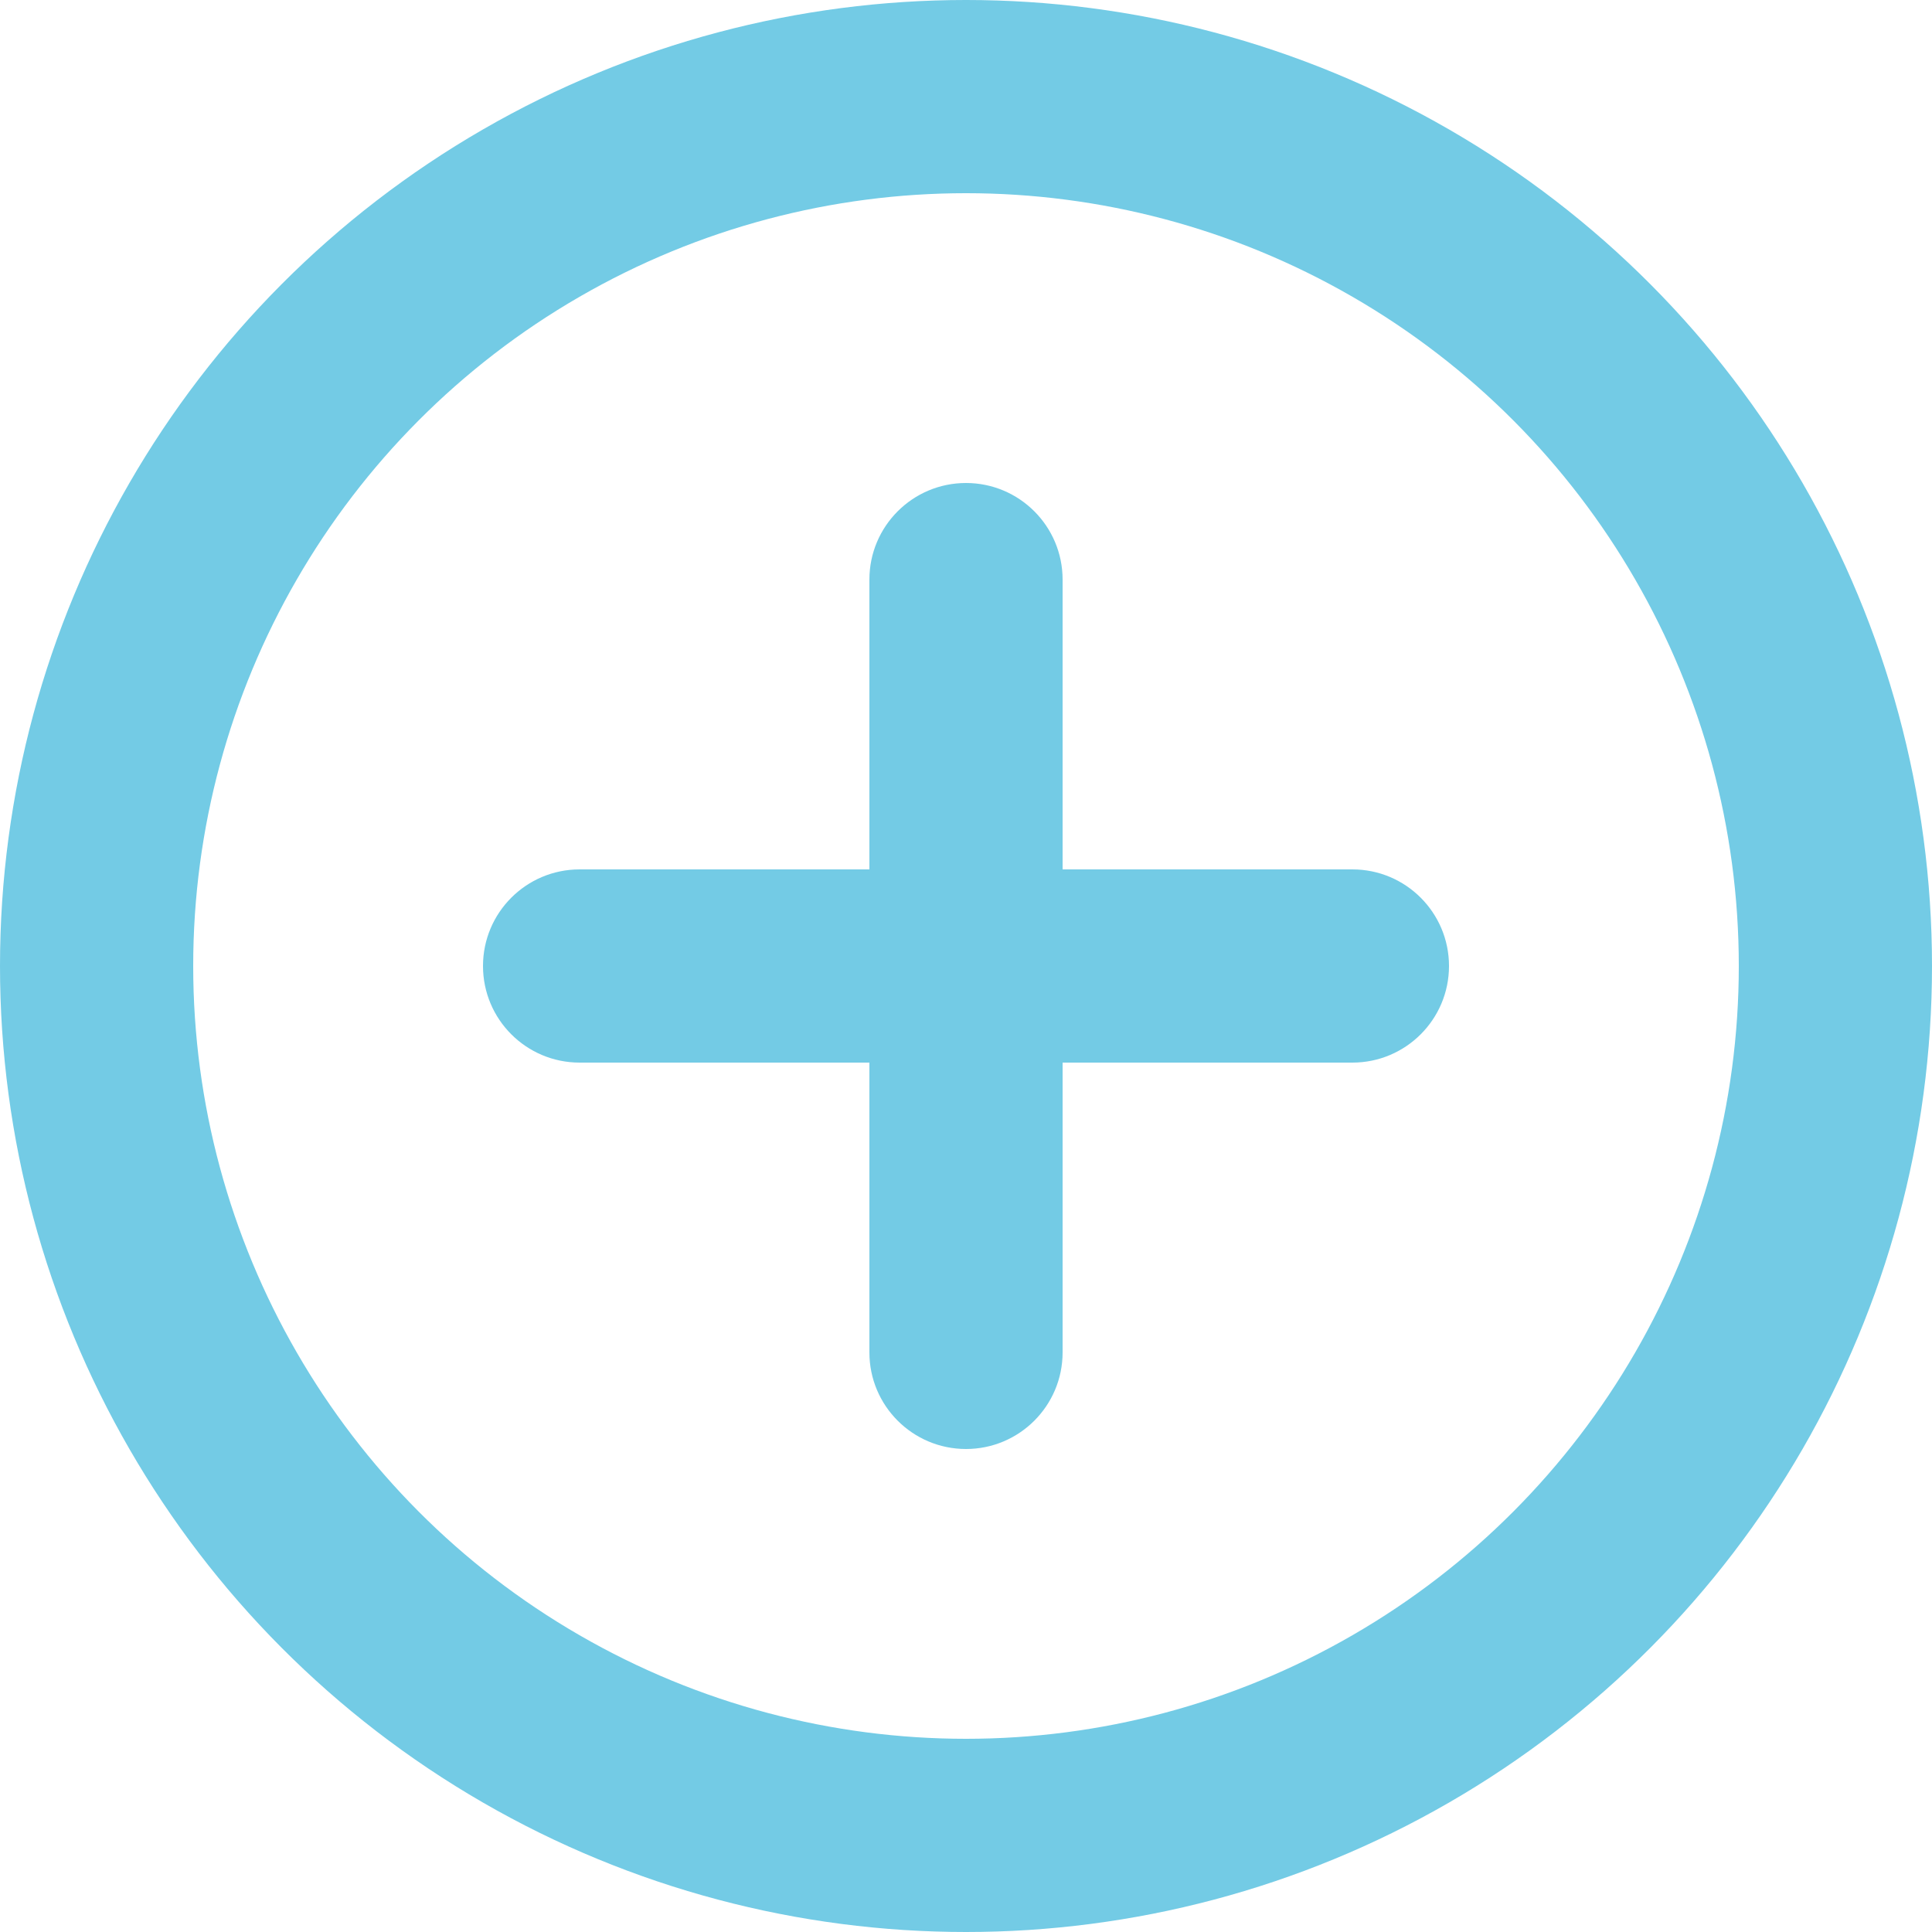 <svg width="40" height="40" viewBox="0 0 40 40" fill="none" xmlns="http://www.w3.org/2000/svg">
<circle cx="20" cy="20" r="18" stroke="#73CBE5" stroke-width="4"/>
<rect x="18" y="12" width="4" height="16" fill="#73CBE5"/>
<circle cx="20" cy="28" r="2" fill="#73CBE5"/>
<circle cx="20" cy="12" r="2" fill="#73CBE5"/>
<rect x="12" y="22" width="4" height="16" transform="rotate(-90 12 22)" fill="#73CBE5"/>
<circle cx="28" cy="20" r="2" transform="rotate(-90 28 20)" fill="#73CBE5"/>
<circle cx="12" cy="20" r="2" transform="rotate(-90 12 20)" fill="#73CBE5"/>
</svg>
